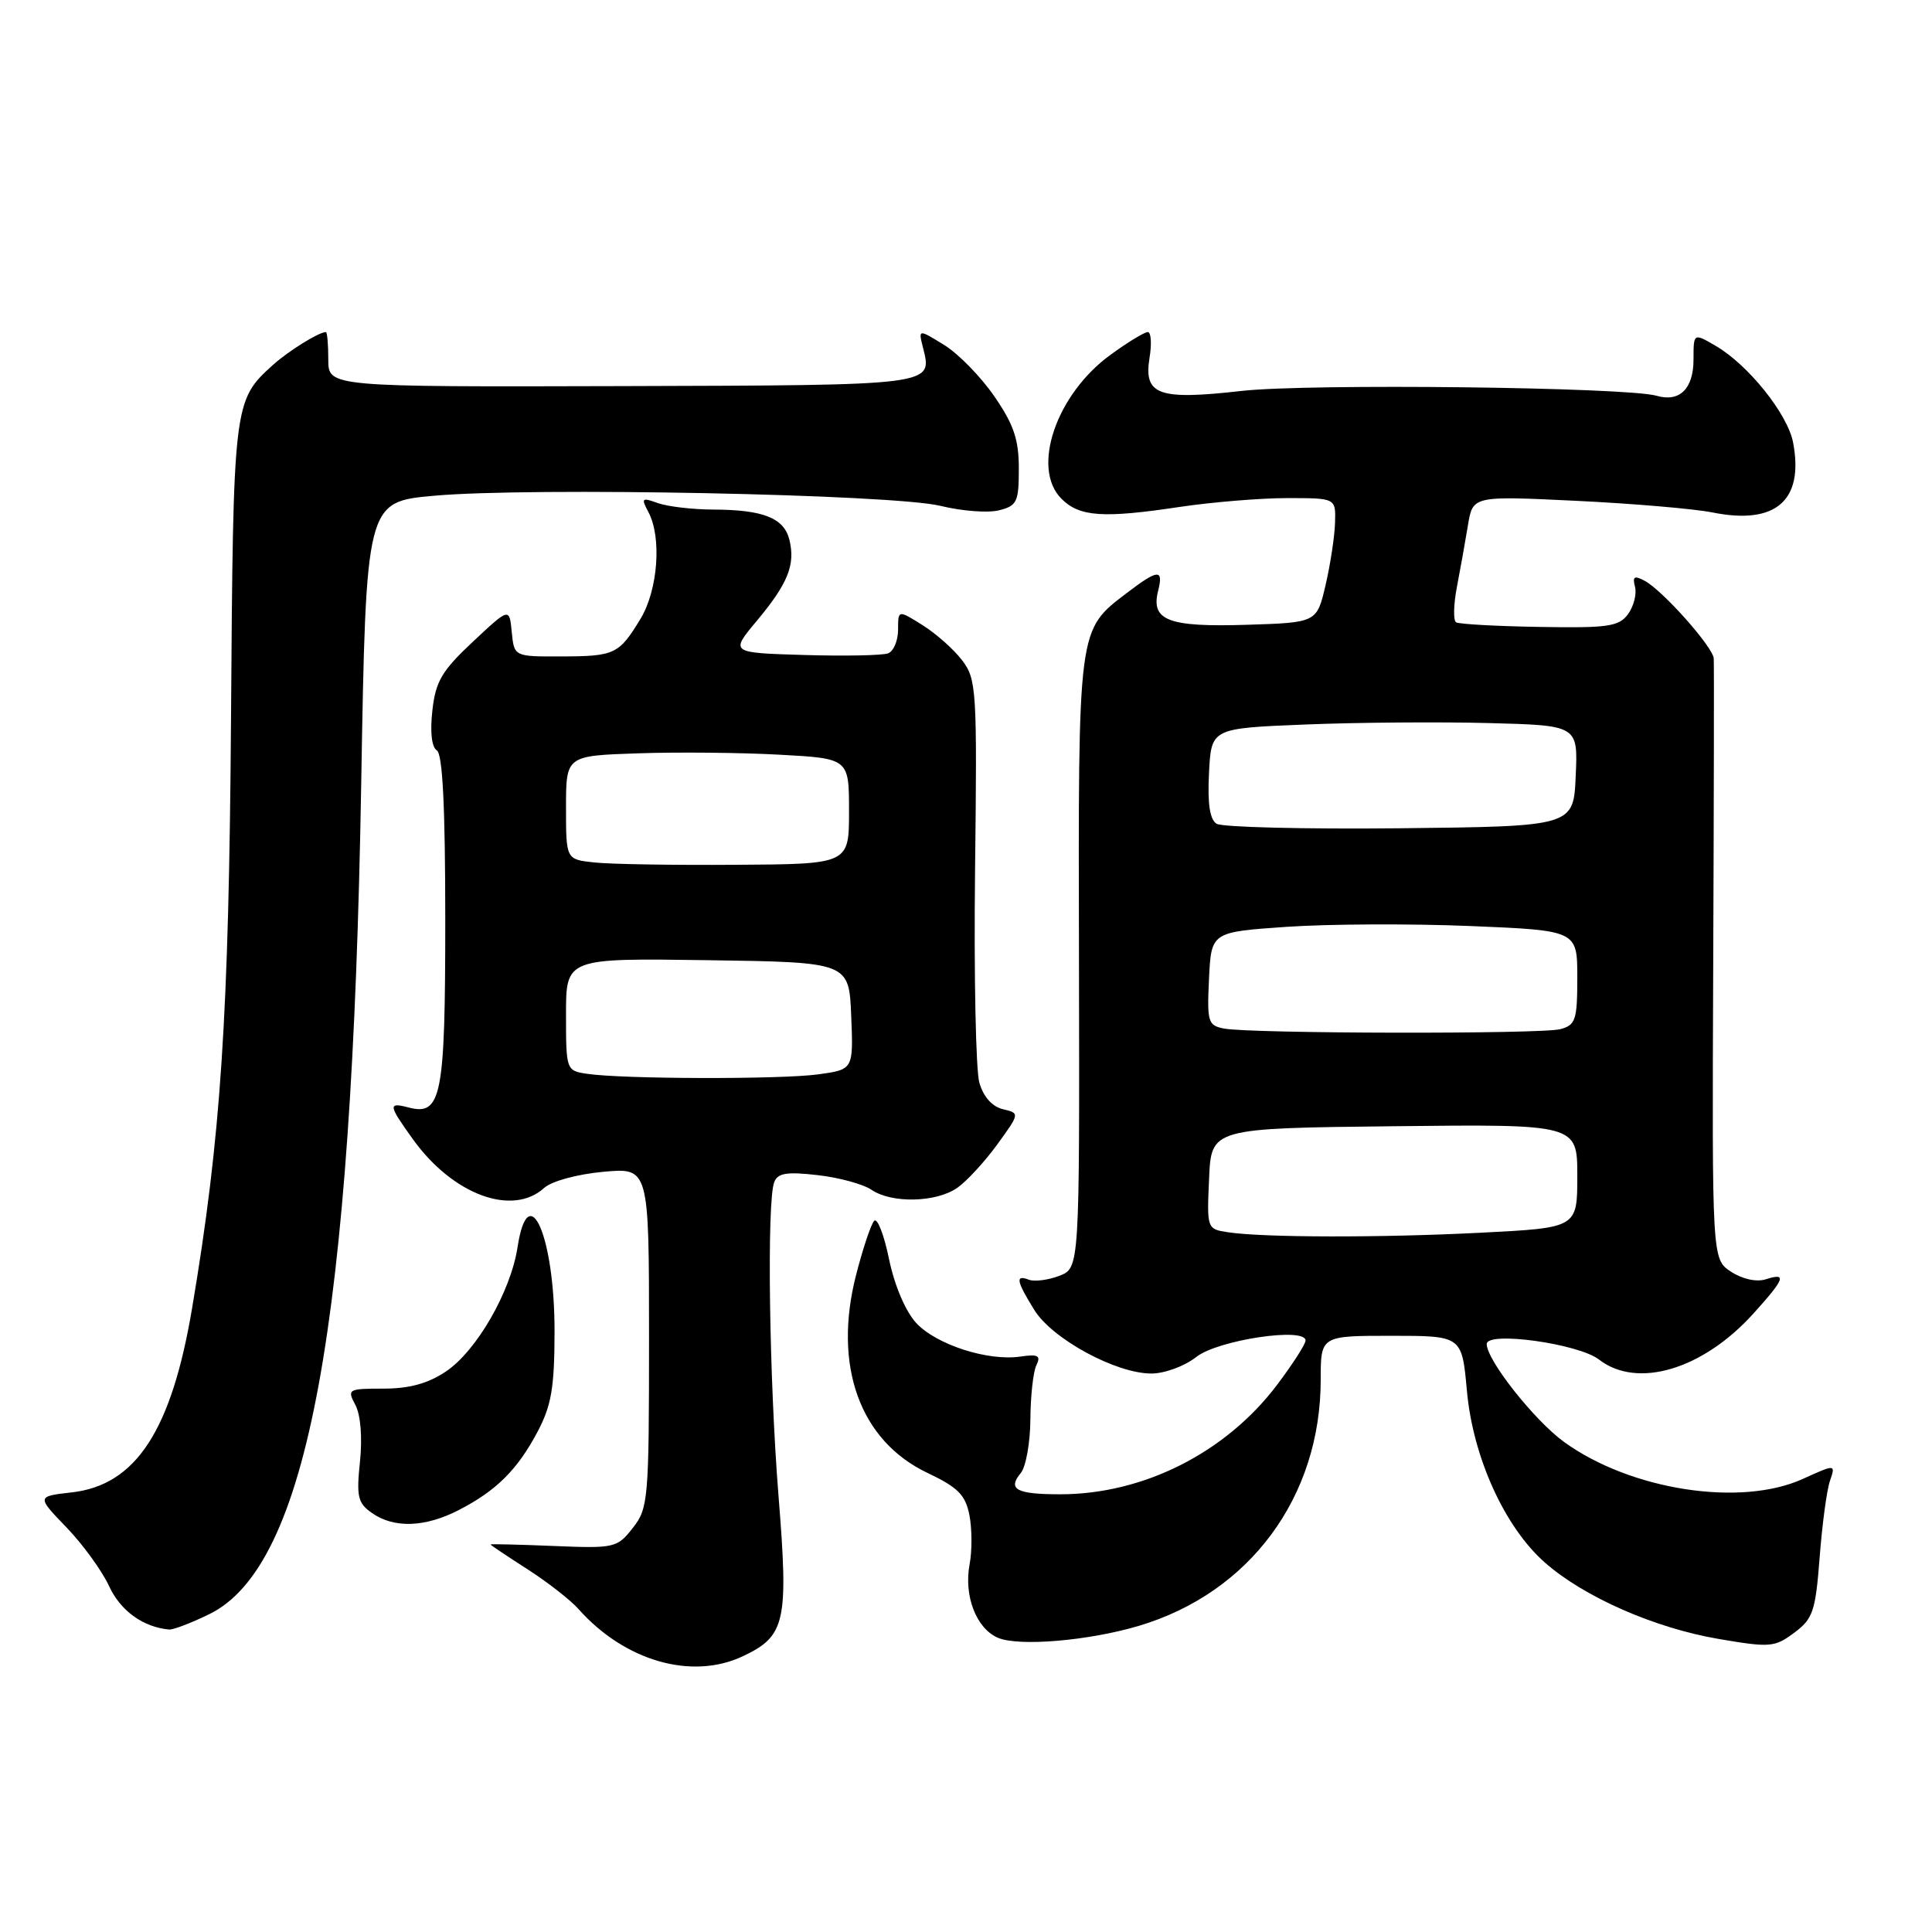 <?xml version="1.0" encoding="UTF-8" standalone="no"?>
<!DOCTYPE svg PUBLIC "-//W3C//DTD SVG 1.1//EN" "http://www.w3.org/Graphics/SVG/1.1/DTD/svg11.dtd" >
<svg xmlns="http://www.w3.org/2000/svg" xmlns:xlink="http://www.w3.org/1999/xlink" version="1.1" viewBox="0 0 256 256">
 <g >
 <path fill="currentColor"
d=" M 98.45 219.45 C 104.08 216.79 104.50 214.91 103.16 198.25 C 101.92 182.73 101.59 159.22 102.59 156.64 C 103.05 155.43 104.25 155.24 108.34 155.71 C 111.18 156.03 114.39 156.91 115.47 157.65 C 118.15 159.48 124.05 159.35 126.85 157.39 C 128.11 156.51 130.49 153.92 132.14 151.65 C 135.14 147.51 135.14 147.51 132.88 146.97 C 131.47 146.64 130.31 145.33 129.77 143.47 C 129.30 141.84 129.04 129.17 129.20 115.32 C 129.48 91.45 129.40 90.01 127.50 87.51 C 126.40 86.06 124.04 83.96 122.25 82.84 C 119.00 80.80 119.00 80.80 119.00 83.43 C 119.00 84.88 118.41 86.29 117.68 86.57 C 116.95 86.85 111.94 86.95 106.55 86.79 C 96.73 86.50 96.73 86.50 100.31 82.23 C 104.42 77.30 105.42 74.81 104.59 71.49 C 103.87 68.63 101.11 67.54 94.50 67.52 C 91.75 67.51 88.45 67.12 87.16 66.66 C 85.04 65.89 84.93 66.00 85.91 67.84 C 87.71 71.19 87.19 78.17 84.87 82.00 C 82.02 86.70 81.46 86.97 74.31 86.98 C 68.13 87.00 68.13 87.00 67.81 83.75 C 67.50 80.50 67.50 80.50 62.65 85.04 C 58.54 88.89 57.72 90.28 57.29 94.16 C 56.97 96.99 57.20 99.00 57.88 99.43 C 58.65 99.90 59.00 106.95 59.00 121.87 C 59.00 145.30 58.50 147.89 54.15 146.75 C 51.39 146.03 51.44 146.40 54.73 150.98 C 60.00 158.30 67.88 161.23 72.10 157.41 C 73.09 156.51 76.48 155.59 79.93 155.27 C 86.00 154.72 86.00 154.72 86.00 177.23 C 86.00 198.73 85.90 199.85 83.85 202.46 C 81.77 205.11 81.44 205.18 73.35 204.85 C 68.76 204.66 65.00 204.57 65.00 204.65 C 65.00 204.73 67.18 206.19 69.86 207.91 C 72.53 209.62 75.56 211.99 76.61 213.16 C 82.75 220.10 91.67 222.67 98.45 219.45 Z  M 150.88 215.44 C 165.60 211.07 175.00 198.35 175.00 182.82 C 175.00 177.00 175.00 177.00 184.36 177.00 C 193.71 177.00 193.71 177.00 194.37 184.25 C 195.16 193.09 199.38 202.37 204.72 207.06 C 209.91 211.62 219.26 215.73 227.74 217.17 C 234.54 218.33 235.15 218.28 237.74 216.35 C 240.23 214.50 240.56 213.52 241.11 206.40 C 241.44 202.05 242.05 197.49 242.47 196.25 C 243.24 193.99 243.24 193.99 238.87 195.97 C 230.63 199.71 216.07 197.45 207.25 191.07 C 203.30 188.20 197.00 180.23 197.00 178.09 C 197.00 176.35 209.16 178.04 211.88 180.15 C 216.94 184.07 225.62 181.48 232.32 174.07 C 236.54 169.40 236.82 168.60 233.95 169.52 C 232.73 169.90 230.88 169.49 229.37 168.51 C 226.85 166.85 226.85 166.85 227.01 127.68 C 227.10 106.13 227.13 87.94 227.08 87.25 C 226.98 85.73 220.33 78.25 217.93 76.96 C 216.55 76.22 216.29 76.39 216.65 77.77 C 216.89 78.72 216.48 80.34 215.72 81.38 C 214.51 83.02 213.08 83.23 203.99 83.07 C 198.30 82.98 193.32 82.70 192.94 82.46 C 192.55 82.22 192.60 80.11 193.05 77.76 C 193.50 75.42 194.16 71.74 194.51 69.60 C 195.15 65.70 195.15 65.70 208.82 66.36 C 216.35 66.72 224.48 67.42 226.90 67.90 C 235.29 69.59 239.04 66.34 237.60 58.66 C 236.89 54.87 231.64 48.32 227.31 45.81 C 224.40 44.12 224.40 44.12 224.40 47.63 C 224.40 51.52 222.56 53.33 219.50 52.44 C 215.56 51.30 173.37 50.80 164.52 51.80 C 153.47 53.05 151.52 52.35 152.32 47.40 C 152.63 45.53 152.52 44.00 152.09 44.00 C 151.65 44.00 149.44 45.34 147.18 46.99 C 139.95 52.22 136.60 62.04 140.65 66.09 C 143.03 68.48 146.17 68.70 156.32 67.17 C 160.62 66.53 167.04 66.00 170.57 66.00 C 177.00 66.00 177.00 66.00 176.90 69.25 C 176.85 71.04 176.29 74.75 175.65 77.50 C 174.49 82.50 174.49 82.50 165.14 82.79 C 154.81 83.11 152.48 82.22 153.45 78.32 C 154.20 75.36 153.47 75.40 149.34 78.55 C 142.78 83.56 142.87 82.83 142.97 127.58 C 143.05 168.03 143.05 168.03 140.35 169.06 C 138.87 169.62 137.06 169.85 136.33 169.57 C 134.51 168.87 134.66 169.71 137.04 173.56 C 139.41 177.41 147.86 182.00 152.56 182.00 C 154.31 182.00 156.98 181.02 158.52 179.80 C 161.38 177.55 173.01 175.81 172.99 177.63 C 172.99 178.11 171.29 180.75 169.22 183.50 C 162.43 192.49 151.52 198.00 140.49 198.00 C 134.66 198.00 133.47 197.35 135.26 195.18 C 135.94 194.35 136.51 191.16 136.53 188.09 C 136.55 185.01 136.90 181.79 137.32 180.92 C 137.95 179.62 137.56 179.41 135.22 179.75 C 130.91 180.39 124.07 178.18 121.40 175.30 C 119.99 173.77 118.53 170.35 117.81 166.87 C 117.15 163.64 116.26 161.34 115.84 161.76 C 115.42 162.18 114.34 165.42 113.43 168.96 C 110.35 180.98 113.94 190.92 122.90 195.17 C 126.93 197.08 127.92 198.08 128.45 200.75 C 128.80 202.54 128.82 205.47 128.48 207.26 C 127.69 211.46 129.36 215.79 132.24 217.02 C 135.01 218.19 144.23 217.42 150.88 215.44 Z  M 27.70 213.90 C 40.79 207.57 46.65 175.64 47.86 104.00 C 48.50 66.50 48.50 66.50 57.50 65.69 C 70.32 64.53 118.33 65.49 124.62 67.03 C 127.43 67.72 130.92 67.99 132.37 67.62 C 134.76 67.02 135.00 66.52 135.00 62.09 C 135.00 58.24 134.33 56.25 131.75 52.51 C 129.96 49.91 126.97 46.85 125.09 45.70 C 121.68 43.60 121.68 43.60 122.30 46.06 C 123.57 51.11 124.07 51.04 82.43 51.16 C 43.50 51.27 43.50 51.27 43.50 47.64 C 43.50 45.64 43.36 44.00 43.18 44.00 C 42.25 44.00 38.20 46.52 36.15 48.37 C 30.93 53.11 30.90 53.31 30.61 95.31 C 30.33 134.72 29.28 150.66 25.45 173.36 C 22.72 189.57 18.00 196.79 9.50 197.75 C 4.85 198.28 4.85 198.28 8.81 202.39 C 10.99 204.65 13.53 208.16 14.47 210.20 C 15.97 213.45 19.00 215.63 22.43 215.92 C 22.95 215.96 25.32 215.06 27.70 213.90 Z  M 60.79 200.09 C 65.78 197.52 68.56 194.75 71.23 189.71 C 73.06 186.26 73.47 183.87 73.48 176.50 C 73.51 163.85 70.02 155.84 68.58 165.25 C 67.67 171.15 63.16 178.99 59.10 181.72 C 56.72 183.32 54.25 184.00 50.82 184.00 C 46.12 184.00 45.97 184.08 47.09 186.16 C 47.78 187.46 48.03 190.46 47.70 193.66 C 47.21 198.33 47.41 199.18 49.30 200.49 C 52.21 202.53 56.33 202.39 60.79 200.09 Z  M 77.75 142.28 C 75.03 141.87 75.00 141.78 75.00 134.41 C 75.00 126.96 75.00 126.96 93.75 127.23 C 112.50 127.50 112.50 127.50 112.79 134.61 C 113.08 141.72 113.08 141.72 108.40 142.36 C 103.44 143.04 82.39 142.99 77.75 142.28 Z  M 78.75 114.28 C 75.00 113.88 75.00 113.88 75.00 107.01 C 75.00 100.14 75.00 100.14 84.51 99.82 C 89.74 99.64 98.18 99.72 103.26 100.00 C 112.50 100.50 112.50 100.50 112.50 107.50 C 112.50 114.50 112.50 114.50 97.50 114.59 C 89.25 114.65 80.81 114.51 78.75 114.28 Z  M 162.71 163.28 C 159.93 162.86 159.91 162.81 160.21 156.18 C 160.50 149.50 160.50 149.50 184.75 149.23 C 209.00 148.96 209.00 148.96 209.00 155.83 C 209.00 162.69 209.00 162.69 196.25 163.34 C 182.89 164.02 167.45 163.99 162.71 163.28 Z  M 162.20 136.29 C 160.06 135.88 159.93 135.43 160.20 129.67 C 160.50 123.50 160.50 123.50 170.50 122.81 C 176.00 122.43 186.91 122.38 194.75 122.70 C 209.00 123.29 209.00 123.29 209.00 129.53 C 209.00 135.15 208.78 135.83 206.75 136.37 C 204.23 137.04 165.79 136.97 162.20 136.29 Z  M 161.20 109.15 C 160.30 108.58 159.99 106.45 160.20 102.41 C 160.50 96.50 160.50 96.50 173.00 96.00 C 179.88 95.72 190.81 95.64 197.29 95.81 C 209.09 96.12 209.09 96.12 208.79 102.81 C 208.50 109.50 208.50 109.50 185.50 109.75 C 172.85 109.88 161.91 109.61 161.20 109.15 Z "/>
</g>
</svg>